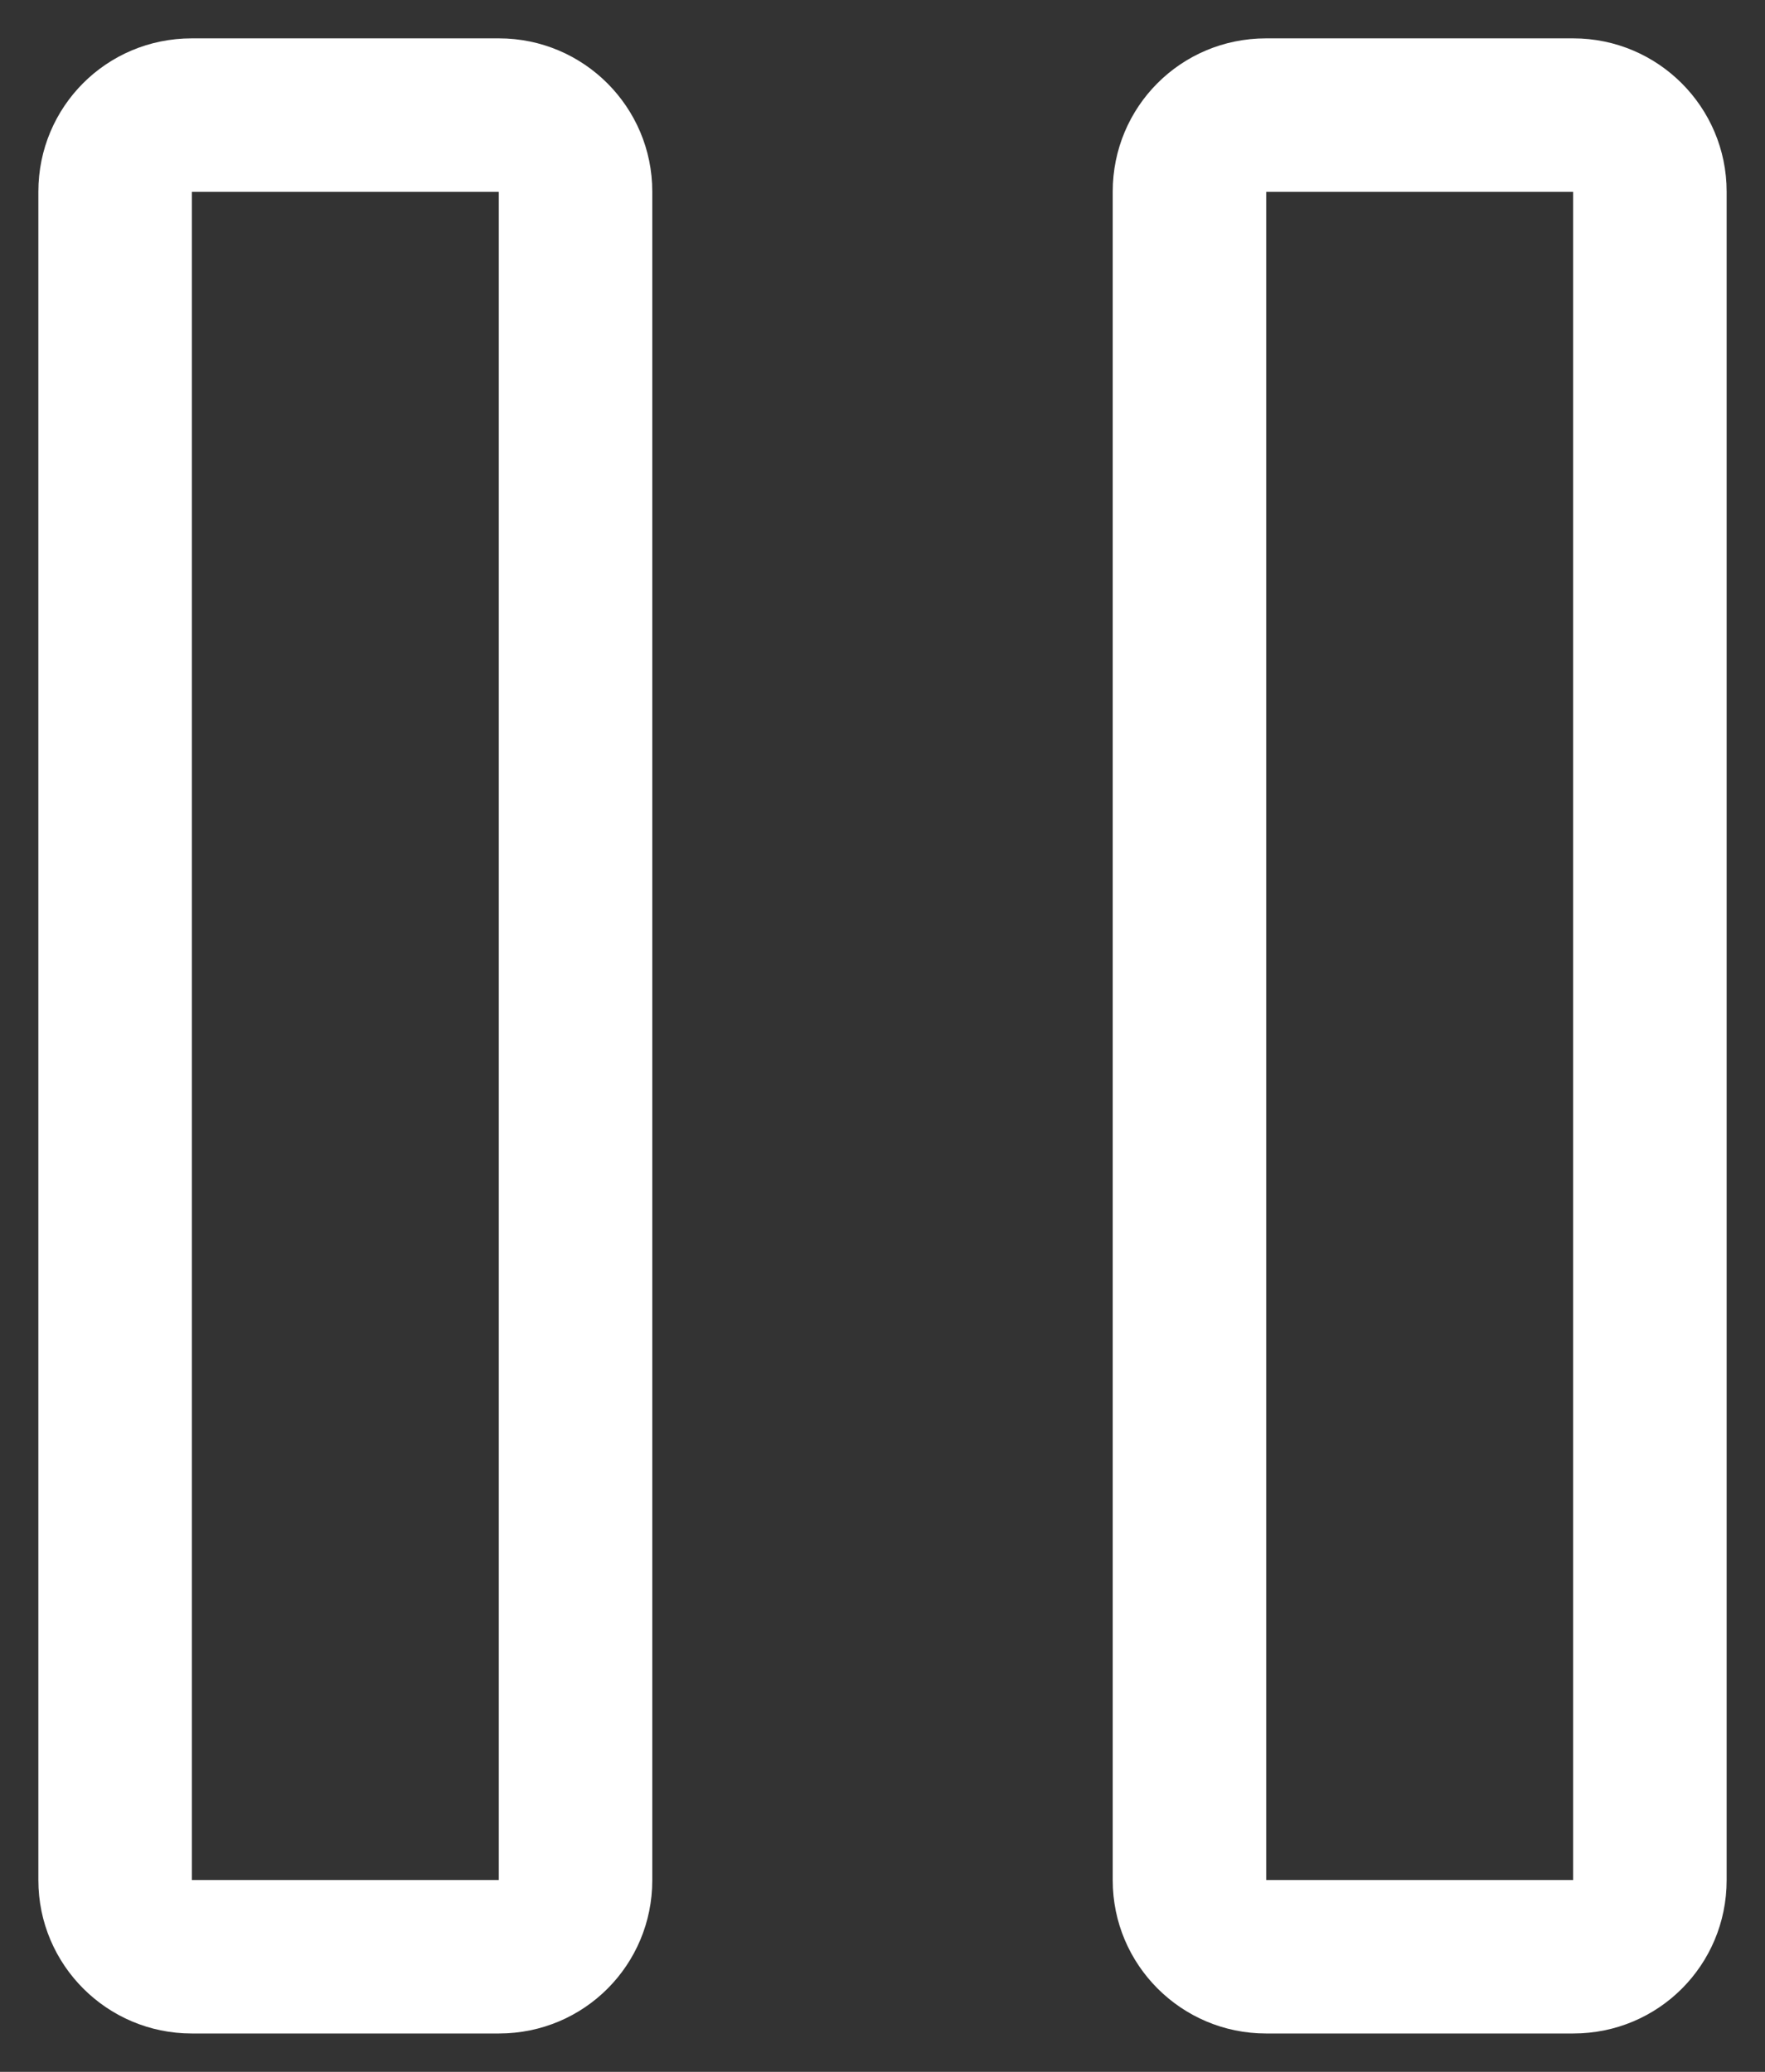 <?xml version="1.0" encoding="UTF-8" ?>
<svg
   xmlns:svg="http://www.w3.org/2000/svg"
   xmlns="http://www.w3.org/2000/svg"
   width="23px"
   height="27px"
   viewBox="0 0 23 27"
   version="1.1">
  <rect x="0" y="0" width="23" height="27" fill="#333333" stroke="none"/>
  <path
     d="M 14.5,2.497 C 14.5,1.394 15.387,0.5 16.498,0.5 l 4.004,0 C 21.605,0.5 22.5,1.395 22.5,2.497 l 0,22.006 C 22.5,25.606 21.613,26.5 20.502,26.5 l -4.004,0 C 15.395,26.5 14.5,25.605 14.5,24.503 l 0,-22.006 z m -14,0 C 0.5,1.394 1.387,0.5 2.498,0.5 l 4.004,0 C 7.605,0.5 8.5,1.395 8.5,2.497 l 0,22.006 C 8.5,25.606 7.613,26.5 6.502,26.5 l -4.004,0 C 1.395,26.5 0.5,25.605 0.5,24.503 l 0,-22.006 z M 2.5,24.5 l 4,0 0,-22 -4,0 0,22 z m 14,0 4,0 0,-22 -4,0 0,22 z"
     id="Icon-Shape"
     style="fill:#ffffff" />
</svg>
